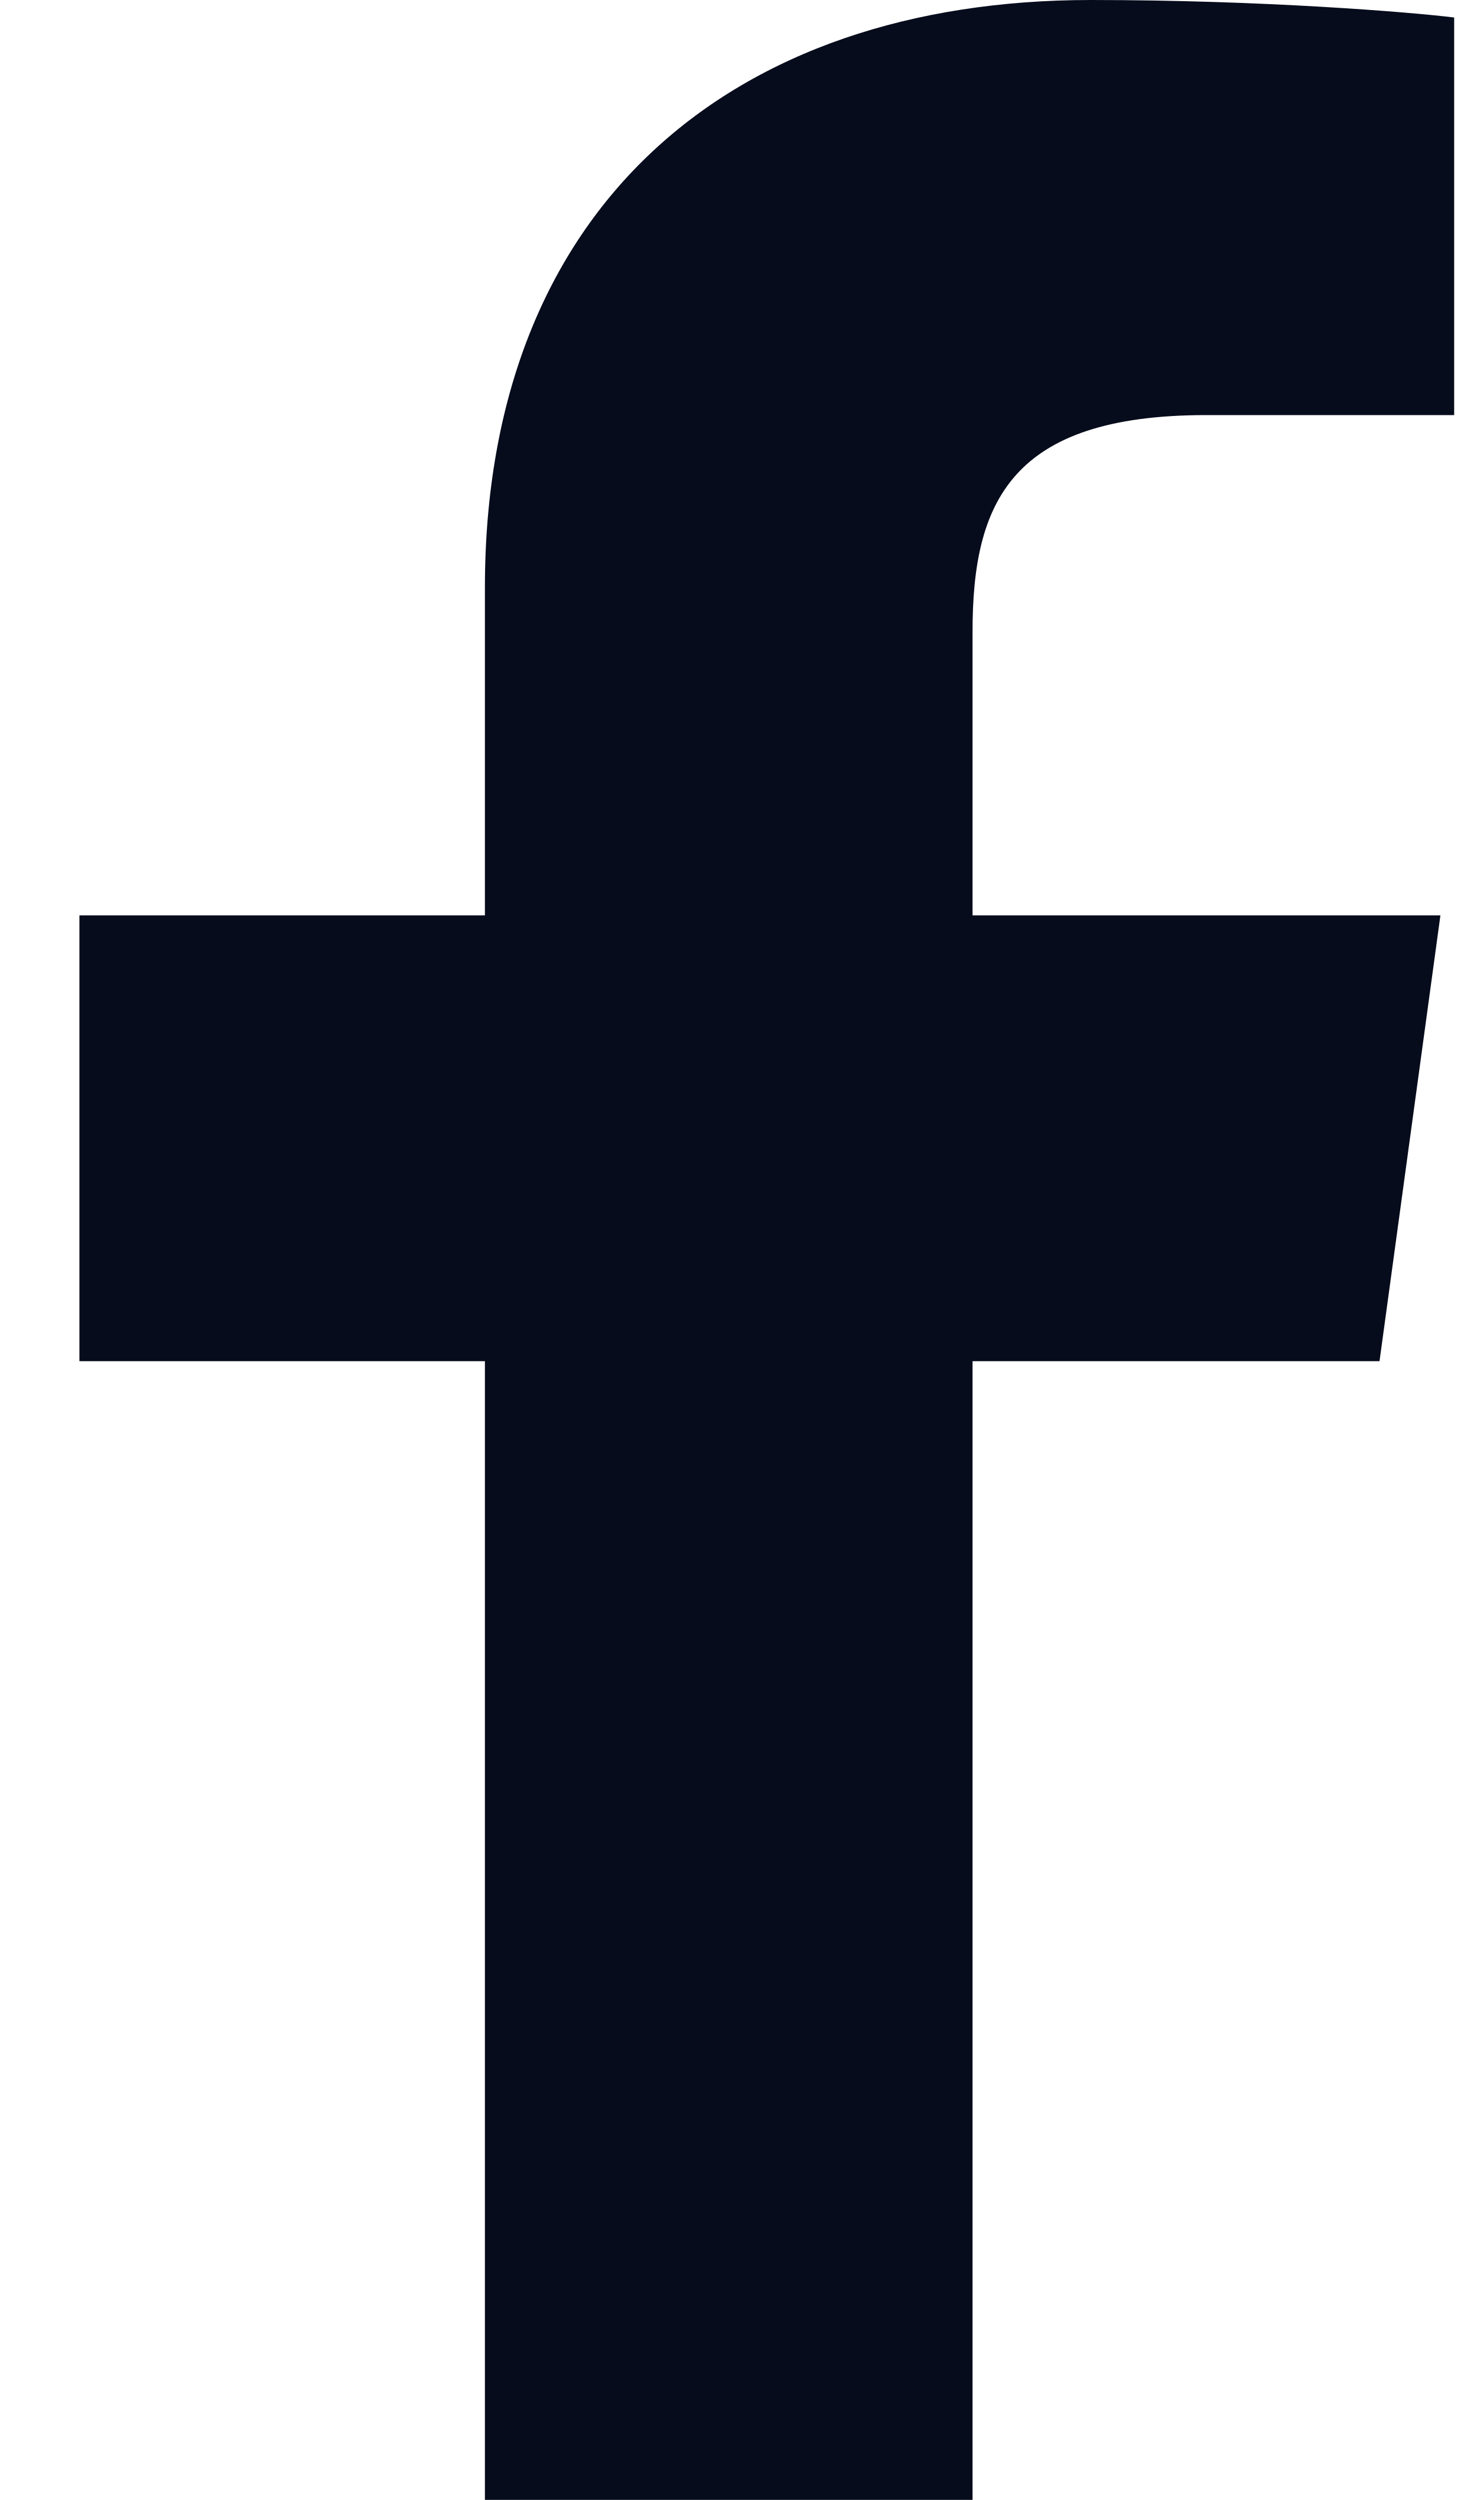 <svg width="13" height="22" viewBox="0 0 13 22" fill="none" xmlns="http://www.w3.org/2000/svg">
<path d="M8.56 22V11.979H12.142L12.678 8.056H8.56V5.558C8.56 4.425 8.894 3.653 10.616 3.653H12.799V0.154C12.419 0.107 11.116 0 9.6 0C6.434 0 4.268 1.822 4.268 5.17V8.056H0.699V11.979H4.268V22H8.56Z" fill="#070C1C"/>
</svg>
